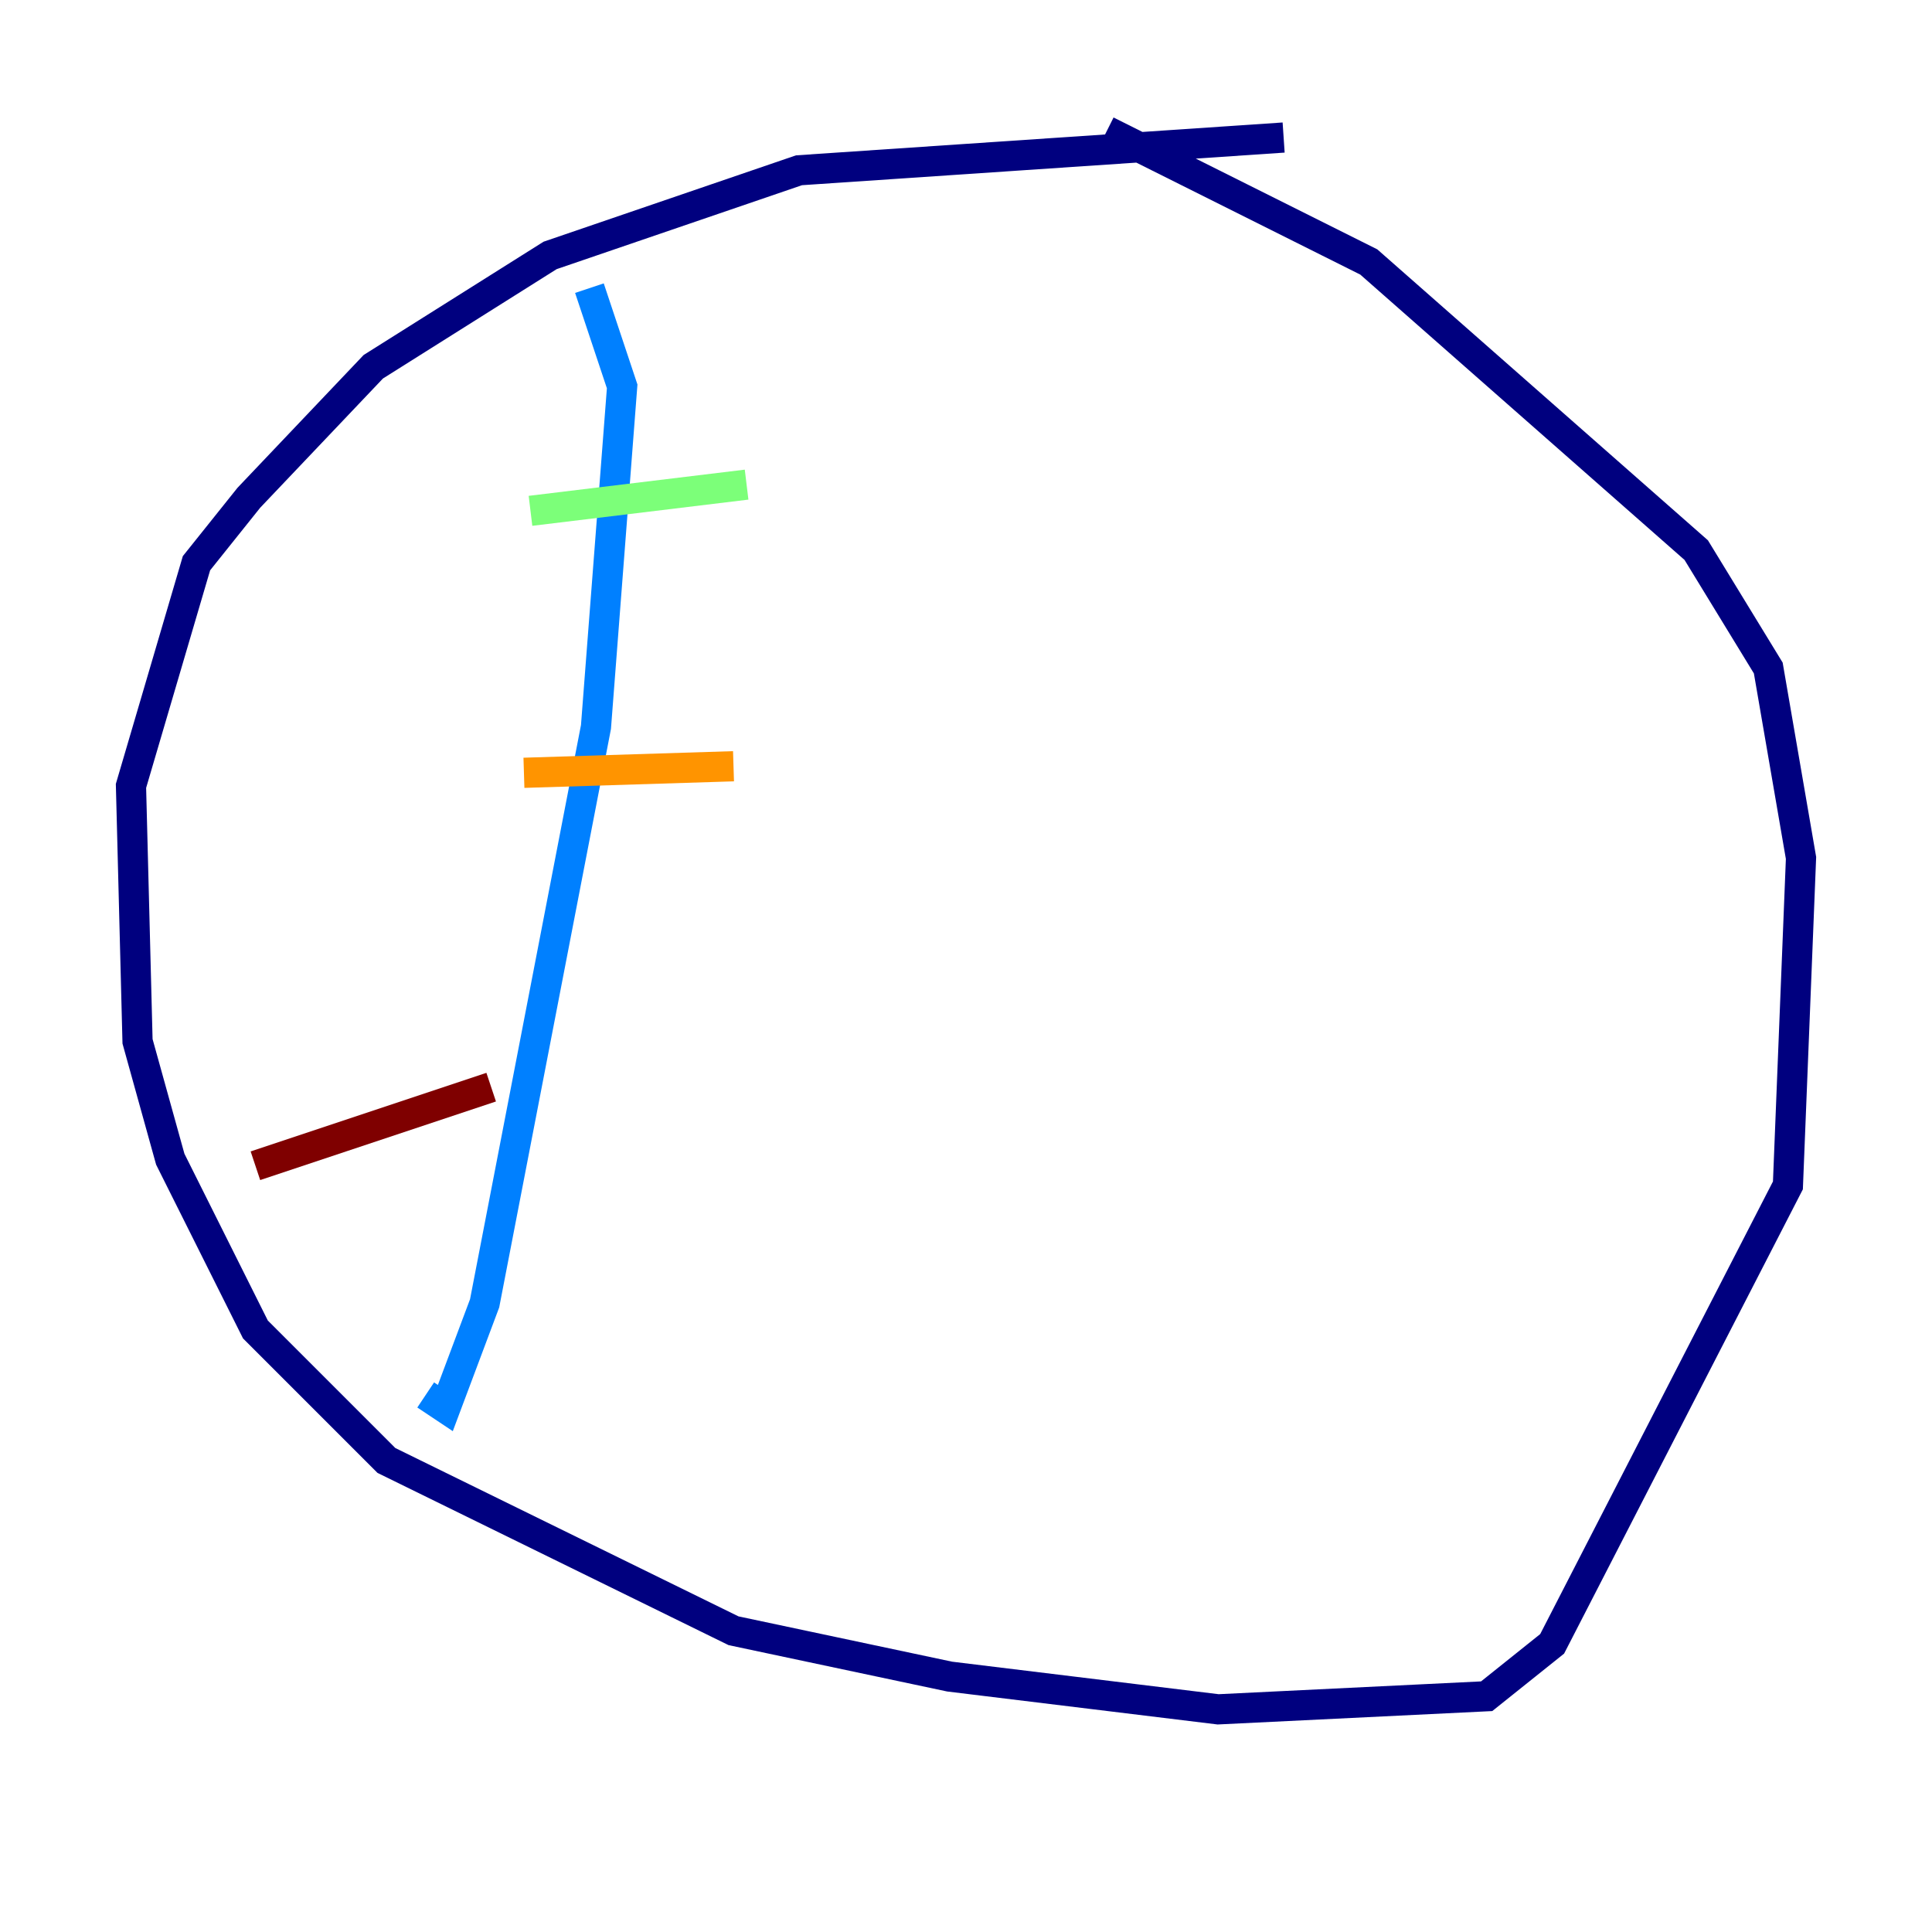 <?xml version="1.0" encoding="utf-8" ?>
<svg baseProfile="tiny" height="128" version="1.2" viewBox="0,0,128,128" width="128" xmlns="http://www.w3.org/2000/svg" xmlns:ev="http://www.w3.org/2001/xml-events" xmlns:xlink="http://www.w3.org/1999/xlink"><defs /><polyline fill="none" points="85.044,9.112 52.936,11.281 36.447,16.922 24.732,24.298 16.488,32.976 13.017,37.315 8.678,52.068 9.112,68.99 11.281,76.8 16.922,88.081 25.6,96.759 48.597,108.041 62.915,111.078 80.705,113.248 98.495,112.38 102.834,108.909 118.454,78.536 119.322,56.841 117.153,44.258 112.38,36.447 90.685,17.356 73.329,8.678" stroke="#00007f" stroke-width="2" /><polyline fill="none" points="39.051,19.091 41.22,25.6 39.485,48.163 32.108,86.346 29.505,93.288 28.203,92.42" stroke="#0080ff" stroke-width="2" /><polyline fill="none" points="35.146,33.844 49.464,32.108" stroke="#7cff79" stroke-width="2" /><polyline fill="none" points="34.712,51.2 48.597,50.766" stroke="#ff9400" stroke-width="2" /><polyline fill="none" points="16.922,77.234 32.542,72.027" stroke="#7f0000" stroke-width="2" /></svg>